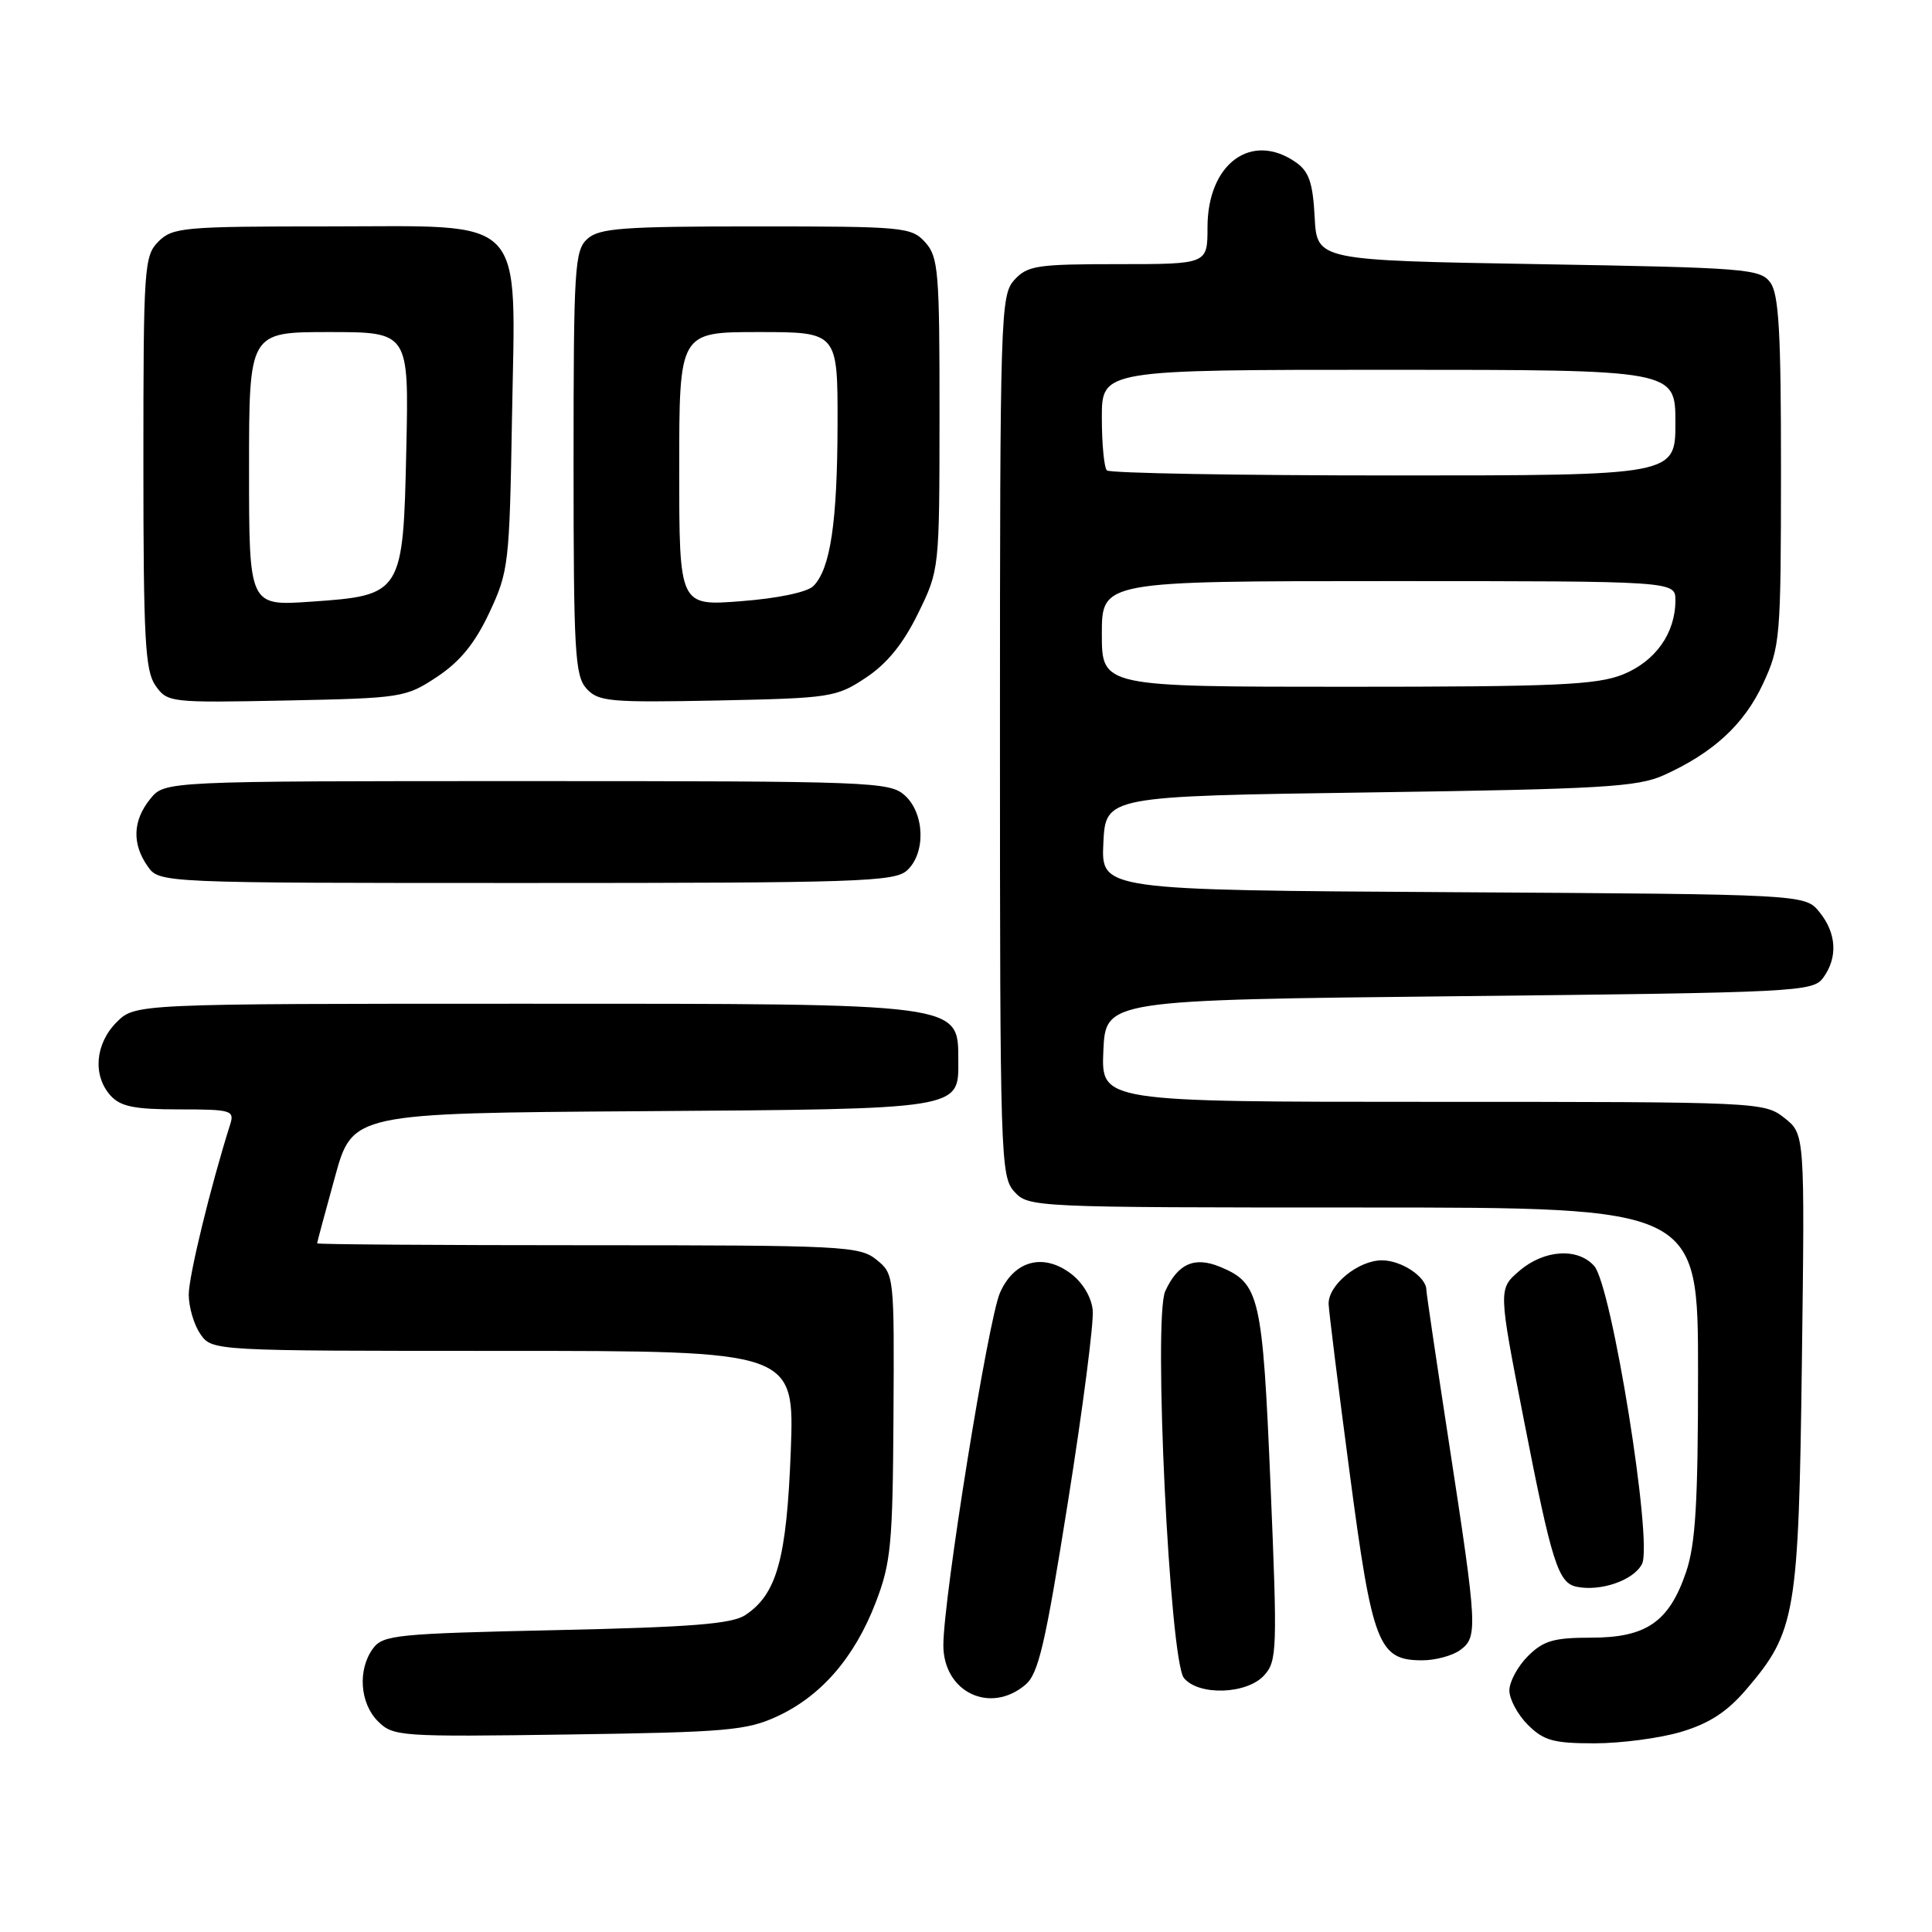 <?xml version="1.0" encoding="UTF-8" standalone="no"?>
<!DOCTYPE svg PUBLIC "-//W3C//DTD SVG 1.1//EN" "http://www.w3.org/Graphics/SVG/1.1/DTD/svg11.dtd" >
<svg xmlns="http://www.w3.org/2000/svg" xmlns:xlink="http://www.w3.org/1999/xlink" version="1.1" viewBox="0 0 256 256">
 <g >
 <path fill="currentColor"
d=" M 222.76 229.48 C 226.48 228.37 228.84 226.84 231.39 223.86 C 237.95 216.19 238.33 213.97 238.76 180.38 C 239.15 150.26 239.15 150.26 236.44 148.13 C 233.77 146.03 233.13 146.00 189.82 146.00 C 145.91 146.00 145.91 146.00 146.20 139.25 C 146.50 132.50 146.50 132.50 193.33 132.00 C 238.23 131.52 240.22 131.42 241.58 129.56 C 243.54 126.88 243.36 123.66 241.09 120.86 C 239.18 118.50 239.18 118.50 192.54 118.22 C 145.91 117.94 145.91 117.94 146.20 111.72 C 146.50 105.50 146.50 105.50 181.50 105.00 C 212.23 104.56 216.98 104.28 220.45 102.72 C 227.01 99.76 231.09 96.00 233.60 90.62 C 235.89 85.69 235.98 84.63 235.99 62.44 C 236.00 44.10 235.71 38.98 234.58 37.44 C 233.25 35.62 231.40 35.47 203.83 35.00 C 174.50 34.50 174.50 34.50 174.20 28.77 C 173.96 24.23 173.45 22.73 171.73 21.52 C 165.83 17.39 160.00 21.67 160.00 30.13 C 160.00 35.00 160.00 35.00 148.15 35.00 C 137.38 35.00 136.14 35.19 134.40 37.10 C 132.58 39.12 132.50 41.58 132.50 97.50 C 132.50 153.42 132.58 155.88 134.40 157.90 C 136.29 159.97 136.84 160.00 180.65 160.00 C 225.00 160.00 225.00 160.00 225.00 181.82 C 225.00 199.17 224.67 204.60 223.41 208.32 C 221.16 214.92 218.14 217.00 210.82 217.00 C 205.88 217.00 204.51 217.40 202.45 219.45 C 201.10 220.80 200.00 222.85 200.00 224.00 C 200.00 225.15 201.10 227.20 202.45 228.55 C 204.55 230.64 205.85 231.00 211.27 231.00 C 214.77 231.00 219.94 230.32 222.76 229.48 Z  M 103.00 227.42 C 108.82 224.72 113.24 219.62 116.04 212.33 C 118.06 207.08 118.29 204.62 118.39 187.67 C 118.50 169.02 118.48 168.81 116.14 166.92 C 113.91 165.11 111.77 165.00 77.89 165.00 C 58.15 165.00 42.01 164.89 42.02 164.75 C 42.02 164.61 43.08 160.68 44.37 156.00 C 46.70 147.50 46.70 147.50 85.04 147.24 C 127.44 146.95 127.02 147.01 126.98 140.60 C 126.95 132.87 127.96 133.00 69.52 133.00 C 17.91 133.00 17.91 133.00 15.45 135.45 C 12.60 138.31 12.26 142.52 14.65 145.17 C 15.97 146.63 17.81 147.00 23.72 147.00 C 30.66 147.00 31.09 147.13 30.50 148.99 C 27.92 157.14 25.02 169.02 25.01 171.53 C 25.01 173.19 25.70 175.56 26.56 176.78 C 28.11 179.00 28.11 179.00 66.70 179.00 C 105.28 179.00 105.28 179.00 104.78 192.32 C 104.23 206.57 102.94 211.24 98.75 214.01 C 96.98 215.18 91.59 215.61 73.67 216.00 C 52.54 216.46 50.73 216.64 49.42 218.44 C 47.37 221.24 47.68 225.68 50.08 228.08 C 52.09 230.09 52.97 230.15 75.33 229.83 C 96.28 229.53 98.93 229.30 103.00 227.42 Z  M 135.86 223.25 C 137.61 221.78 138.50 217.93 141.51 199.00 C 143.48 186.62 144.96 175.19 144.79 173.60 C 144.62 171.85 143.44 169.91 141.84 168.72 C 138.19 166.01 134.39 167.05 132.51 171.28 C 130.94 174.81 125.00 211.78 125.00 218.00 C 125.00 224.20 131.18 227.19 135.86 223.25 Z  M 167.51 221.99 C 169.22 220.10 169.27 218.60 168.35 196.74 C 167.29 171.66 166.91 170.04 161.66 167.86 C 158.27 166.46 156.07 167.44 154.40 171.09 C 152.79 174.62 154.99 220.07 156.88 222.35 C 158.85 224.73 165.22 224.51 167.51 221.99 Z  M 193.47 218.65 C 195.83 216.92 195.77 215.76 192.06 191.59 C 190.38 180.64 189.00 171.34 189.00 170.91 C 189.00 169.20 185.69 167.00 183.12 167.00 C 179.97 167.00 175.98 170.27 176.05 172.79 C 176.08 173.73 177.33 183.81 178.84 195.19 C 181.85 217.97 182.64 220.00 188.46 220.00 C 190.20 220.00 192.45 219.39 193.47 218.65 Z  M 217.58 207.22 C 219.02 204.33 213.57 170.39 211.24 167.75 C 209.06 165.29 204.60 165.58 201.32 168.40 C 198.53 170.80 198.53 170.80 201.92 188.15 C 205.61 207.04 206.46 209.73 208.89 210.25 C 212.10 210.92 216.50 209.39 217.58 207.22 Z  M 120.17 115.35 C 122.69 113.07 122.54 107.80 119.90 105.40 C 117.89 103.59 115.59 103.50 69.81 103.50 C 21.82 103.50 21.82 103.50 19.91 105.86 C 17.59 108.72 17.47 111.80 19.56 114.78 C 21.11 117.00 21.11 117.00 69.73 117.00 C 113.56 117.00 118.52 116.84 120.17 115.35 Z  M 57.92 89.68 C 60.97 87.65 62.93 85.25 64.84 81.18 C 67.40 75.72 67.51 74.72 67.84 55.49 C 68.30 28.04 70.17 30.00 43.43 30.00 C 24.33 30.00 22.87 30.13 21.00 32.00 C 19.10 33.90 19.00 35.33 19.00 61.28 C 19.00 84.69 19.23 88.88 20.60 90.84 C 22.18 93.09 22.51 93.13 37.93 92.82 C 53.26 92.51 53.76 92.43 57.92 89.68 Z  M 114.73 89.80 C 117.54 87.94 119.68 85.30 121.64 81.30 C 124.48 75.50 124.48 75.50 124.49 54.86 C 124.50 35.96 124.34 34.04 122.60 32.11 C 120.77 30.09 119.78 30.00 100.17 30.00 C 82.49 30.00 79.41 30.23 77.83 31.65 C 76.14 33.18 76.00 35.45 76.00 61.33 C 76.00 86.38 76.18 89.54 77.71 91.24 C 79.28 92.97 80.76 93.10 95.04 92.82 C 110.08 92.51 110.81 92.40 114.73 89.80 Z  M 146.00 84.00 C 146.00 77.00 146.00 77.00 184.00 77.00 C 222.00 77.00 222.00 77.00 222.00 79.55 C 222.00 83.91 219.35 87.64 215.02 89.38 C 211.56 90.76 206.12 91.00 178.48 91.00 C 146.00 91.00 146.00 91.00 146.00 84.00 Z  M 146.67 62.33 C 146.30 61.97 146.00 58.82 146.00 55.33 C 146.00 49.00 146.00 49.00 184.00 49.00 C 222.00 49.00 222.00 49.00 222.00 56.00 C 222.00 63.00 222.00 63.00 184.67 63.00 C 164.13 63.00 147.03 62.70 146.67 62.33 Z  M 33.00 62.14 C 33.00 44.00 33.00 44.00 43.59 44.00 C 54.18 44.00 54.18 44.00 53.84 59.47 C 53.42 78.73 53.32 78.89 41.14 79.73 C 33.00 80.29 33.00 80.29 33.00 62.14 Z  M 90.00 62.15 C 90.00 44.00 90.00 44.00 100.50 44.00 C 111.00 44.00 111.00 44.00 110.98 56.25 C 110.95 69.22 110.03 75.40 107.77 77.66 C 106.96 78.47 103.05 79.29 98.20 79.66 C 90.00 80.30 90.00 80.30 90.00 62.15 Z "/>
</g>
</svg>